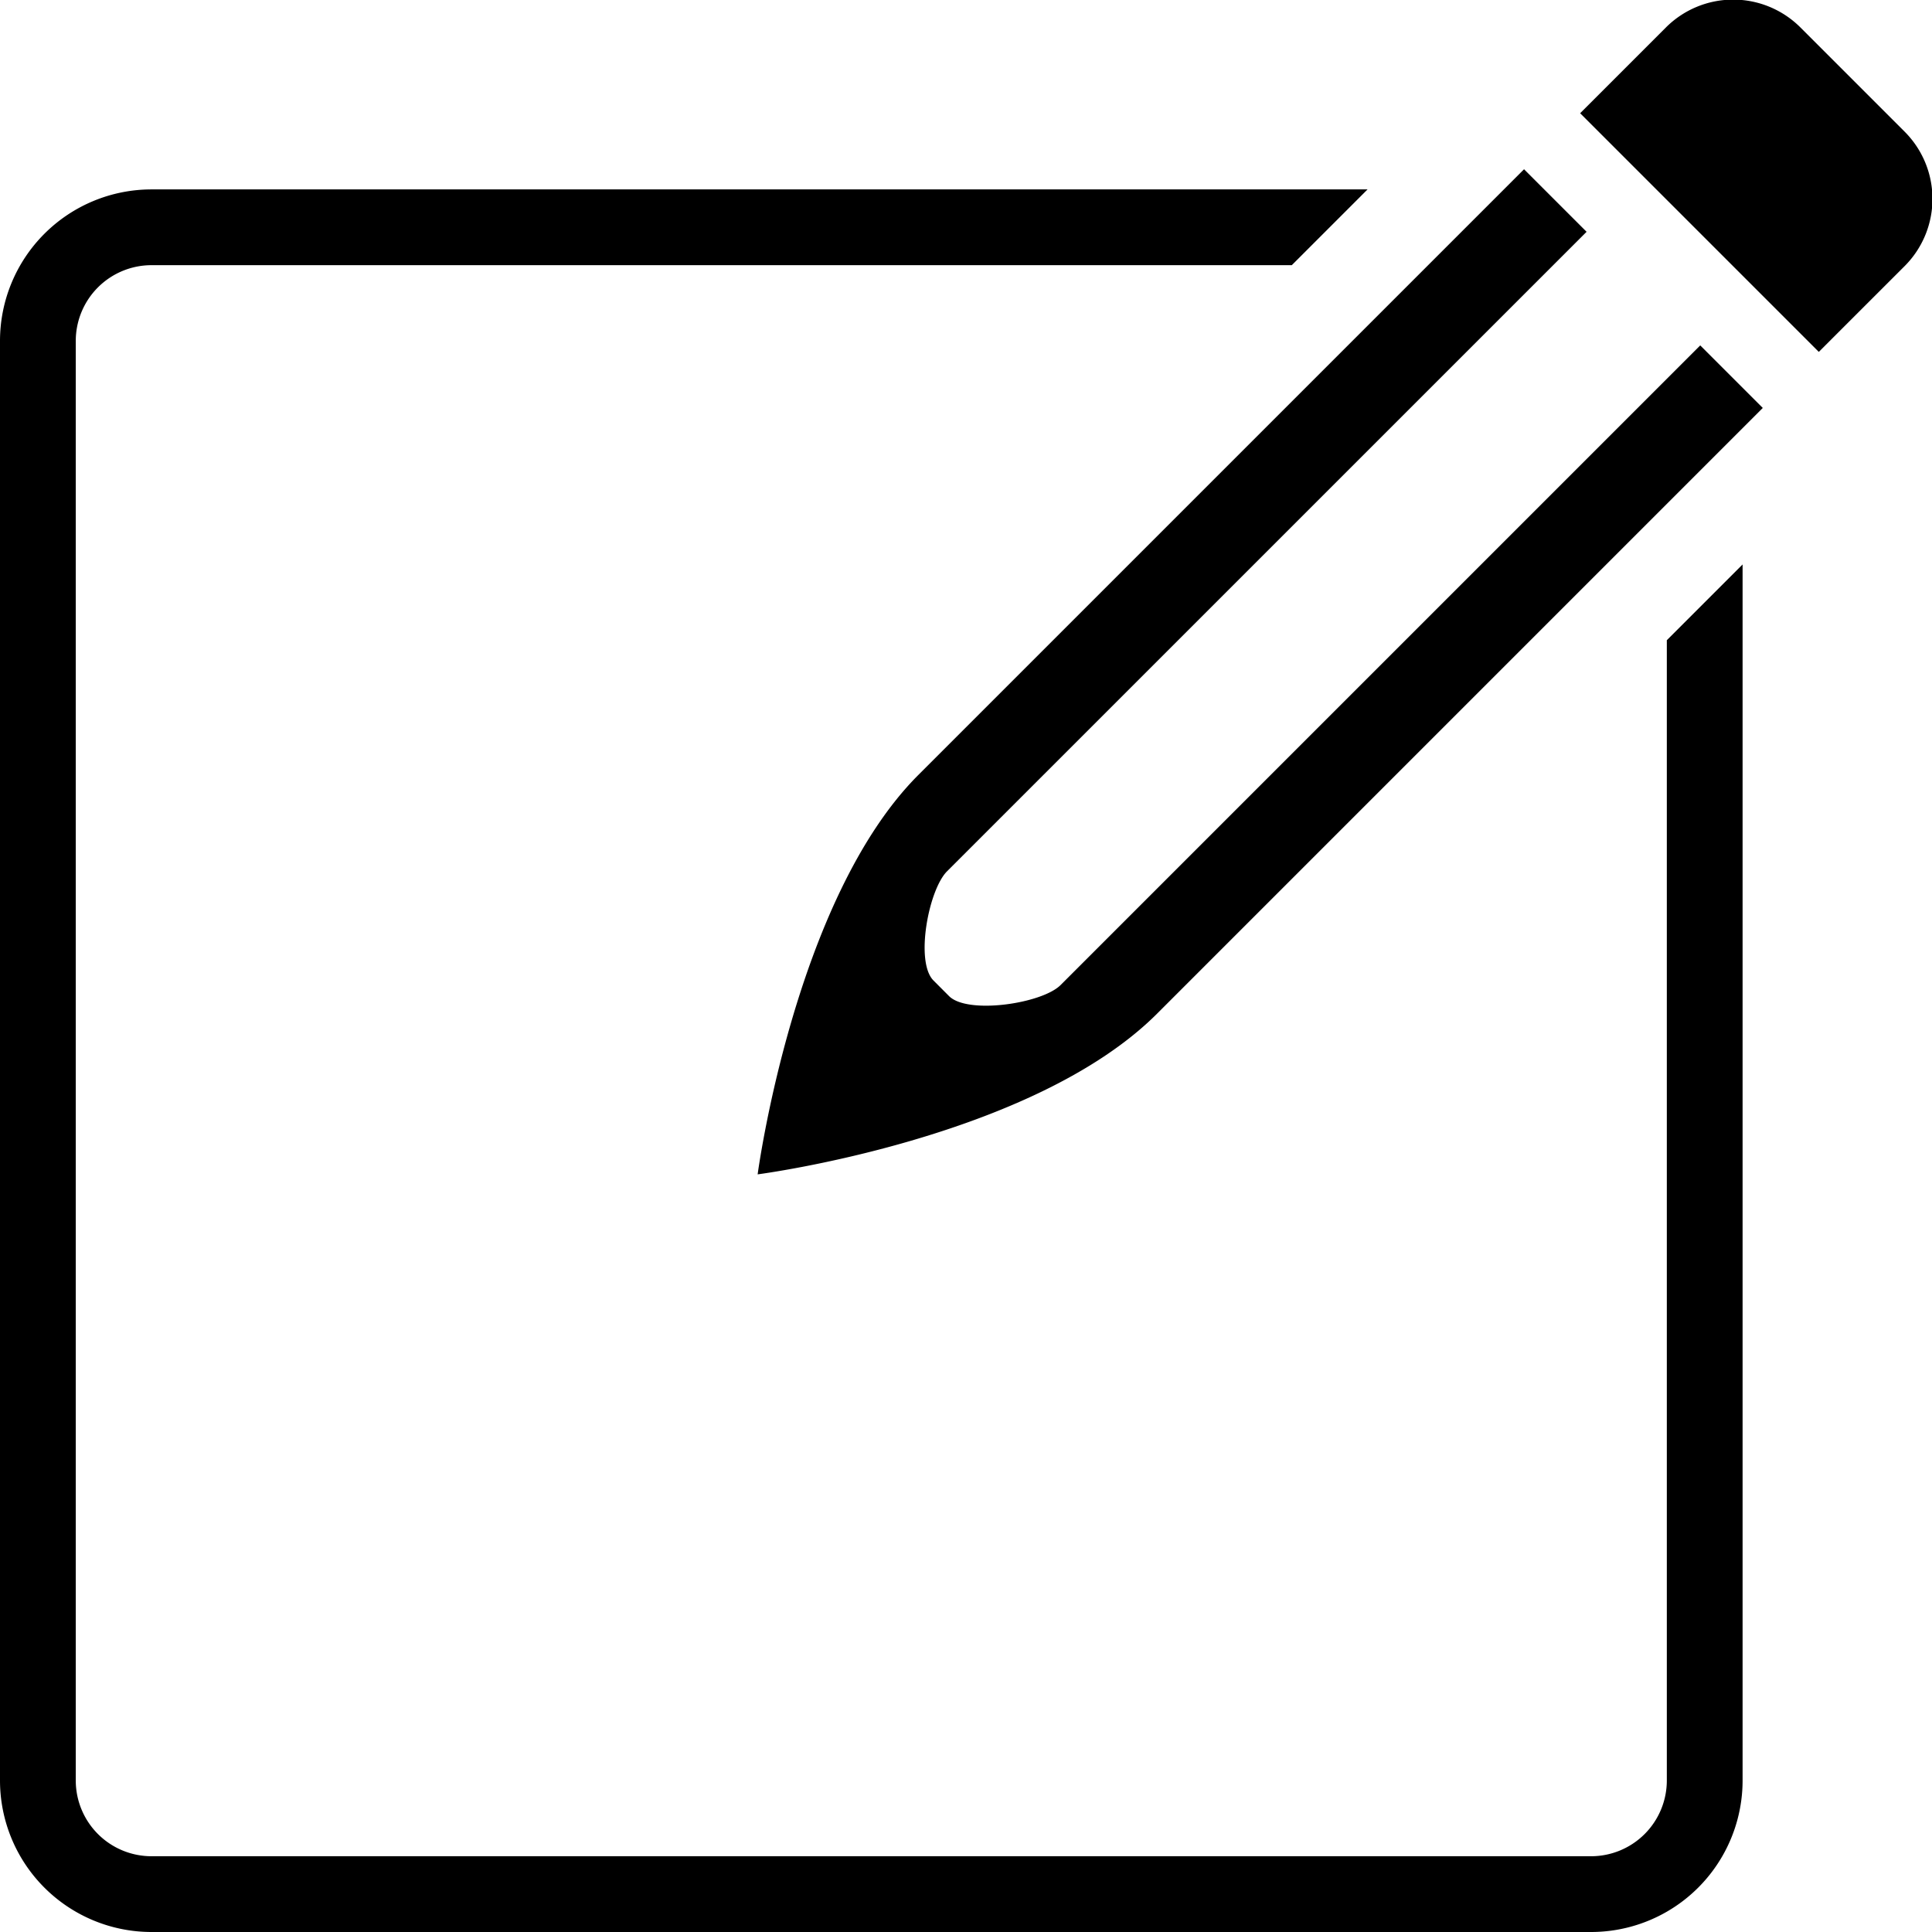 <svg xmlns="http://www.w3.org/2000/svg" width="51" height="51" viewBox="0 0 51 51">
  <defs>
    <style>
      .cls-1 {
        fill-rule: evenodd;
      }
    </style>
  </defs>
  <path id="Note_copy_2" data-name="Note copy 2" class="cls-1" d="M50.277,7.025L48.012,9.289l-6.3-6.3,2.265-2.265a2.511,2.511,0,0,1,3.549,0l2.752,2.752A2.51,2.51,0,0,1,50.277,7.025ZM25,23c-0.49.49-.848,2.393-0.358,2.883l0.411,0.412c0.489,0.49,2.457.2,2.947-.295L44.882,9.118l1.651,1.651L30.545,26.757C27.242,30.06,20,31,20,31s0.968-7.269,4.243-10.544L40.231,4.468l1.651,1.651ZM4,7A2,2,0,0,0,2,9V47a2,2,0,0,0,2,2H42a2,2,0,0,0,2-2V16.9l2-2V47a4,4,0,0,1-4,4H4a4,4,0,0,1-4-4V9A4,4,0,0,1,4,5H36.1l-2,2H4Z"/>
</svg>
